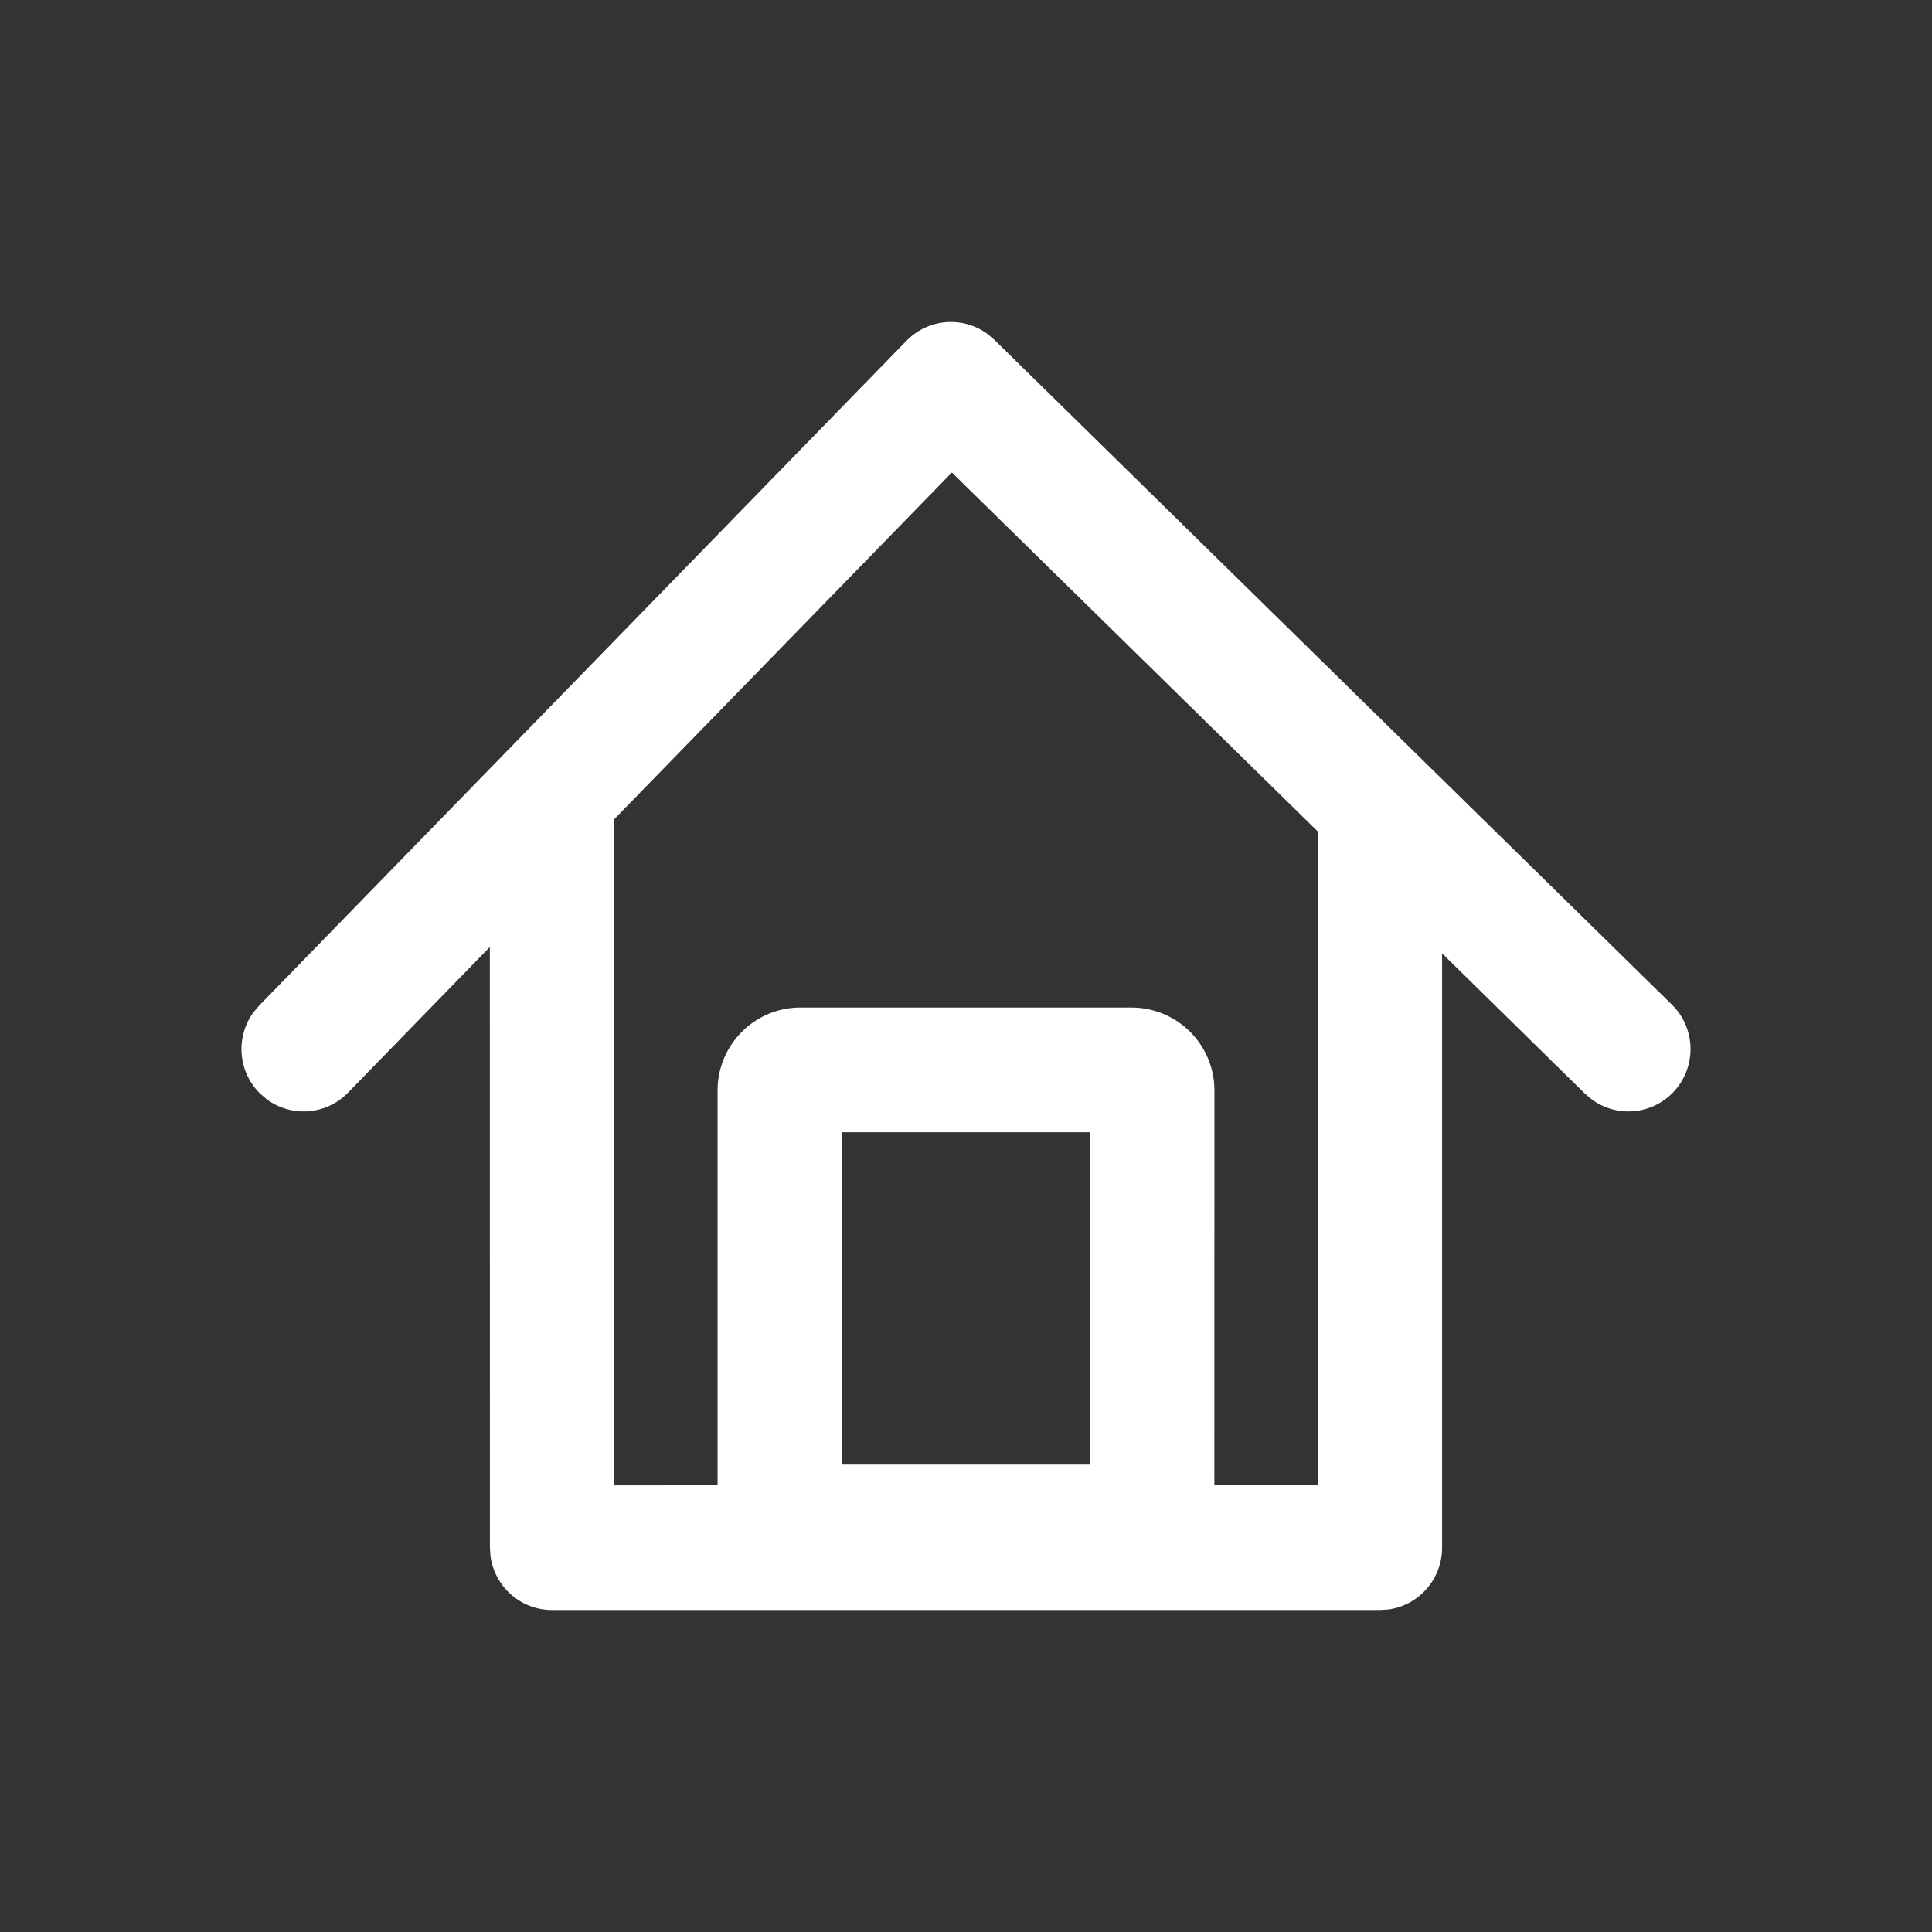 <svg xmlns="http://www.w3.org/2000/svg" width="24" height="24" viewBox="0 0 24 24">
    <rect x="0" y="0" width="24" height="24" fill="#333333" stroke="none"/>
    <path fill="#fff" fill-rule="nonzero" d="M12.265 4.147l.087.074 8.416 8.258c.305.299.31.789.012 1.095a.77.77 0 0 1-1.003.086l-.088-.074-1.775-1.743v7.383c0 .392-.29.716-.666.767l-.105.007H6.857a.773.773 0 0 1-.764-.67l-.007-.104-.001-7.462-1.762 1.81a.77.77 0 0 1-1.003.086l-.088-.074a.776.776 0 0 1-.086-1.007l.074-.088 8.041-8.258a.77.77 0 0 1 1.004-.086zm-.44 1.722l-4.197 4.31v8.273l1.286-.001v-4.903c0-.57.46-1.032 1.029-1.032h4.114a1.03 1.03 0 0 1 1.029 1.032l-.001 4.903h1.286V10.33l-4.546-4.46zm1.718 8.196h-3.086v4.129h3.086v-4.13z"/>
</svg>
